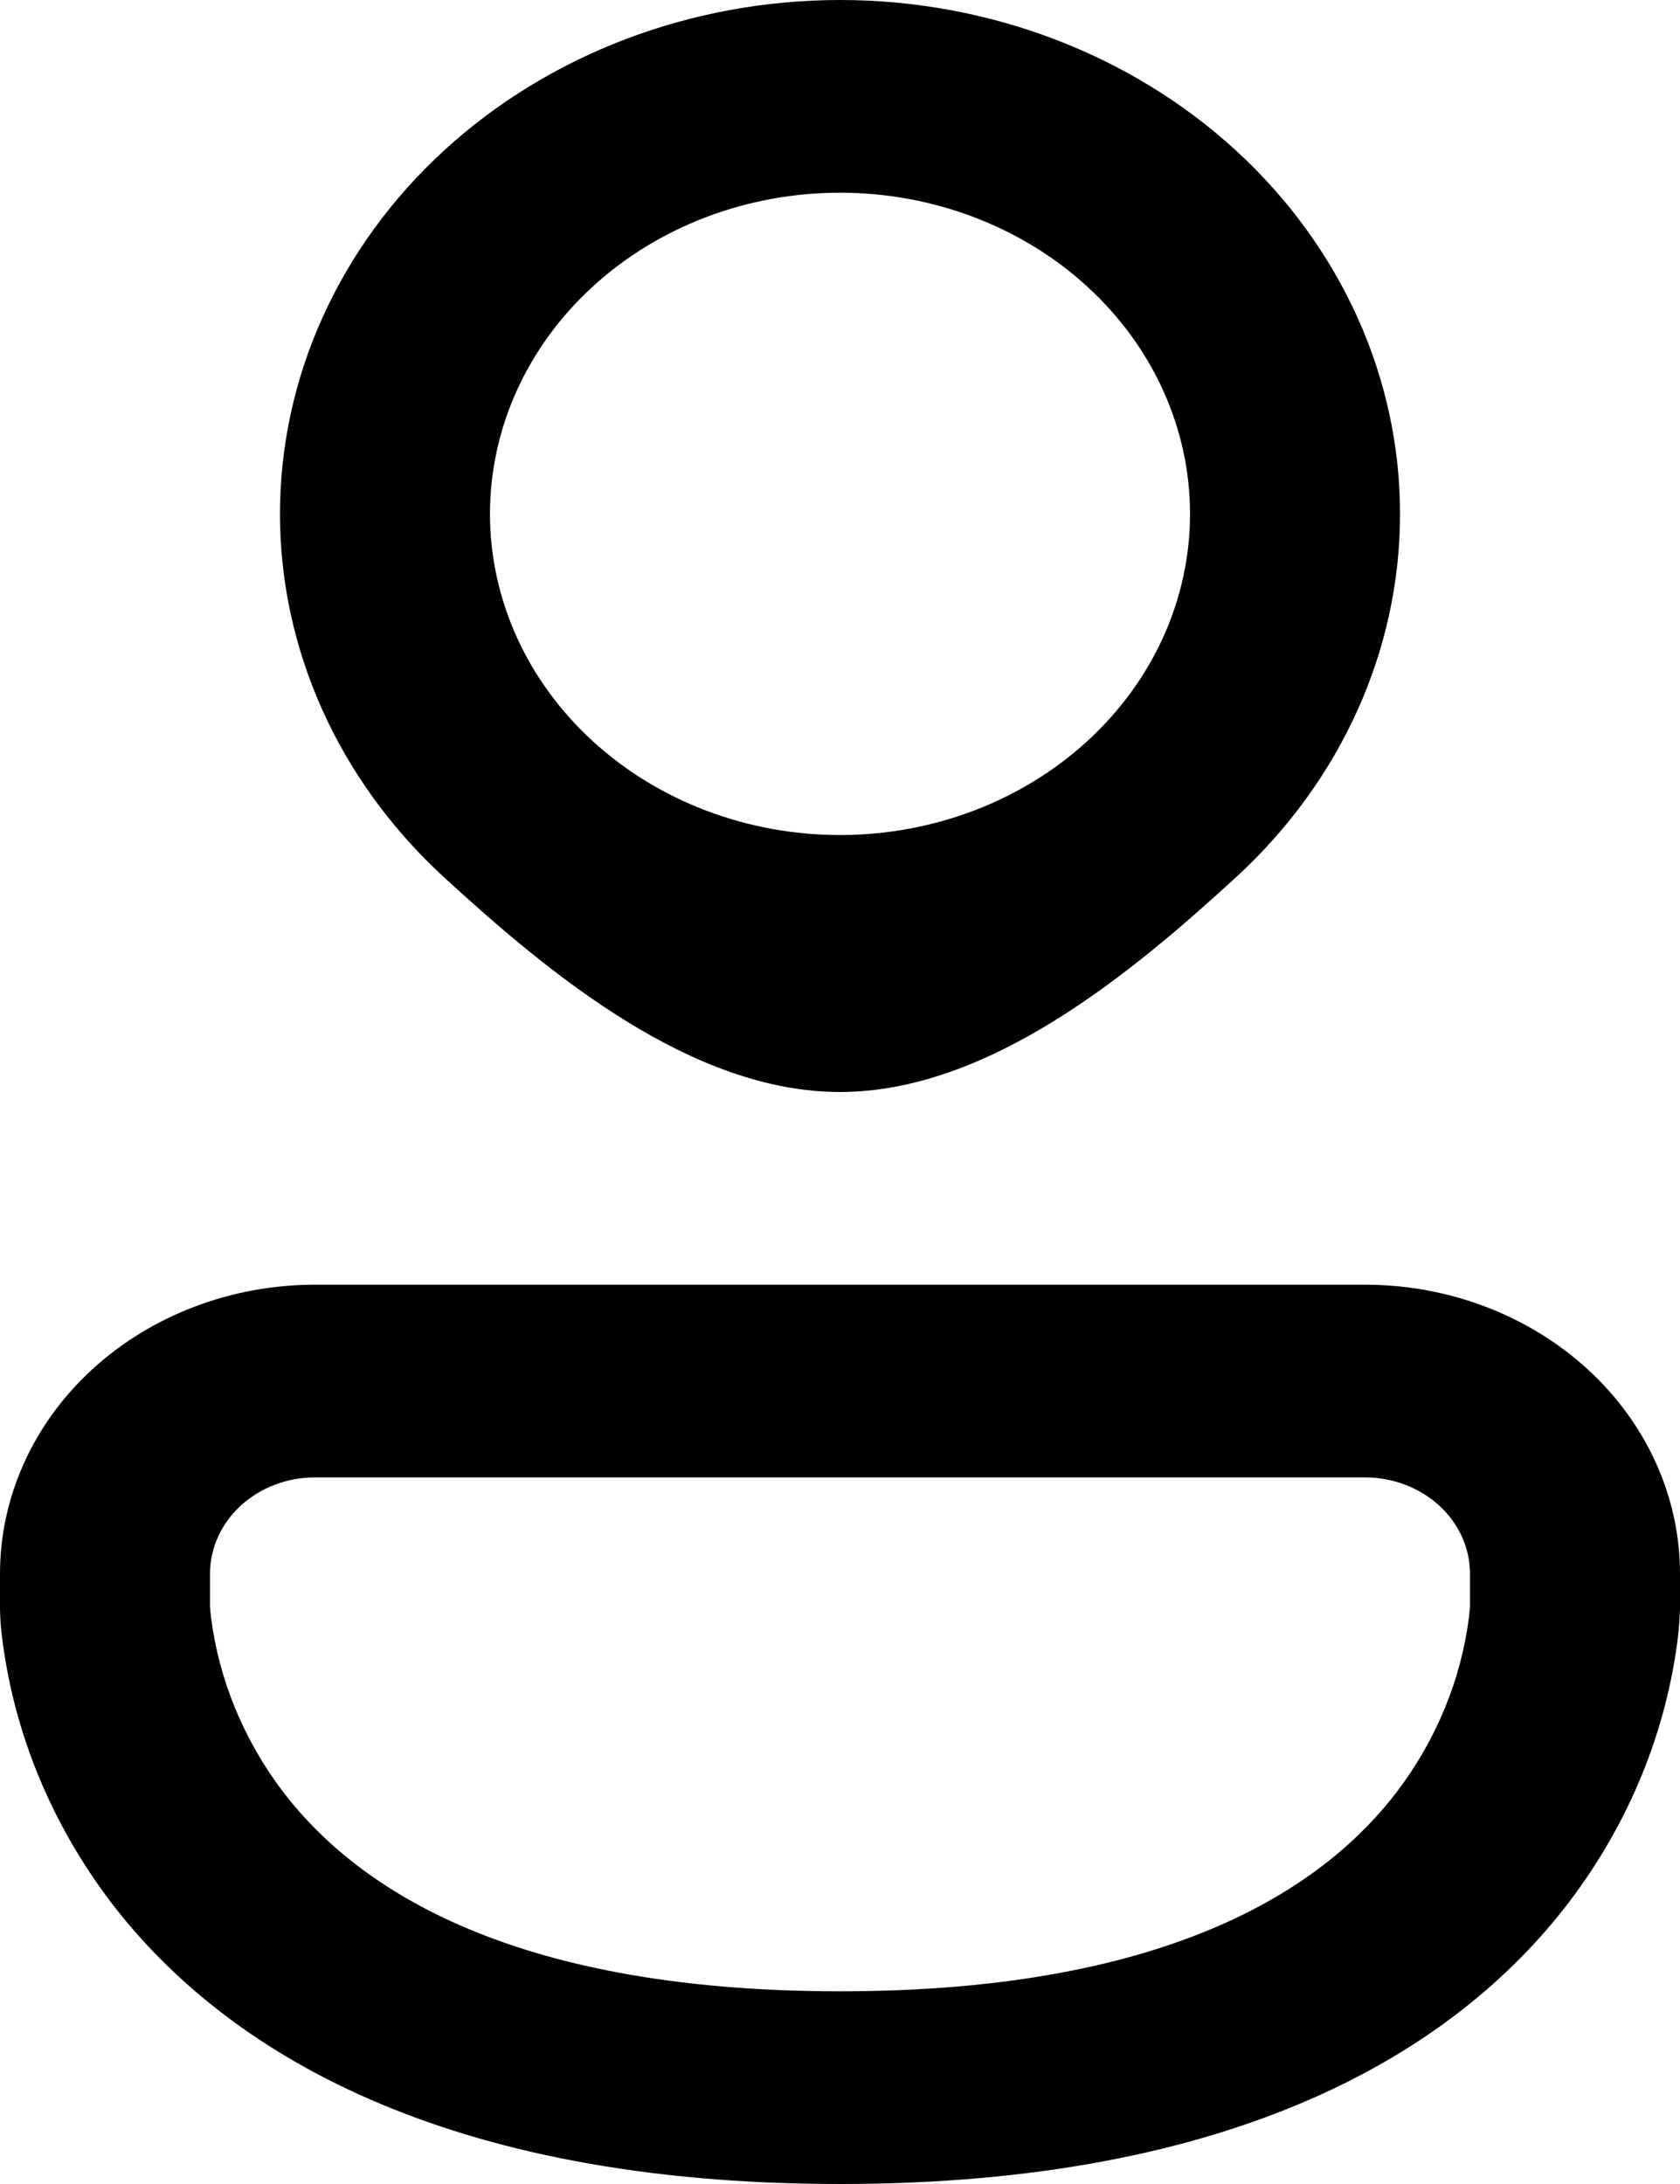 <svg width="20" height="26" viewBox="0 0 20 26" fill="none" xmlns="http://www.w3.org/2000/svg">
<path d="M5.833 6.118C5.833 5.104 6.272 4.131 7.054 3.414C7.835 2.697 8.895 2.294 10 2.294C11.105 2.294 12.165 2.697 12.946 3.414C13.728 4.131 14.167 5.104 14.167 6.118C14.167 7.132 13.728 8.104 12.946 8.821C12.165 9.538 11.105 9.941 10 9.941C8.895 9.941 7.835 9.538 7.054 8.821C6.272 8.104 5.833 7.132 5.833 6.118ZM10 -1.27157e-05C8.232 -1.27157e-05 6.536 0.645 5.286 1.792C4.036 2.939 3.333 4.495 3.333 6.118C3.333 7.74 4.036 9.296 5.286 10.444C6.536 11.591 8.232 13 10 13C11.768 13 13.464 11.591 14.714 10.444C15.964 9.296 16.667 7.74 16.667 6.118C16.667 4.495 15.964 2.939 14.714 1.792C13.464 0.645 11.768 -1.27157e-05 10 -1.27157e-05ZM3.75 15.294C2.755 15.294 1.802 15.657 1.098 16.302C0.395 16.947 2.31083e-05 17.823 2.31083e-05 18.735V19.16C0.002 19.267 0.01 19.373 0.023 19.479C0.161 20.617 0.607 21.705 1.32 22.645C2.683 24.431 5.287 26 10 26C14.713 26 17.317 24.432 18.68 22.643C19.393 21.703 19.839 20.615 19.977 19.477C19.988 19.372 19.996 19.266 20 19.16V18.735C20 17.823 19.605 16.947 18.902 16.302C18.198 15.657 17.245 15.294 16.25 15.294H3.75ZM2.5 19.128V18.735C2.5 18.431 2.632 18.139 2.866 17.924C3.101 17.709 3.418 17.588 3.75 17.588H16.25C16.581 17.588 16.899 17.709 17.134 17.924C17.368 18.139 17.5 18.431 17.5 18.735V19.128L17.488 19.251C17.393 19.997 17.099 20.71 16.632 21.328C15.81 22.406 14.037 23.706 10 23.706C5.963 23.706 4.19 22.406 3.367 21.328C2.9 20.71 2.606 19.997 2.512 19.251C2.507 19.21 2.503 19.169 2.5 19.128Z" fill="black"/>
</svg>
